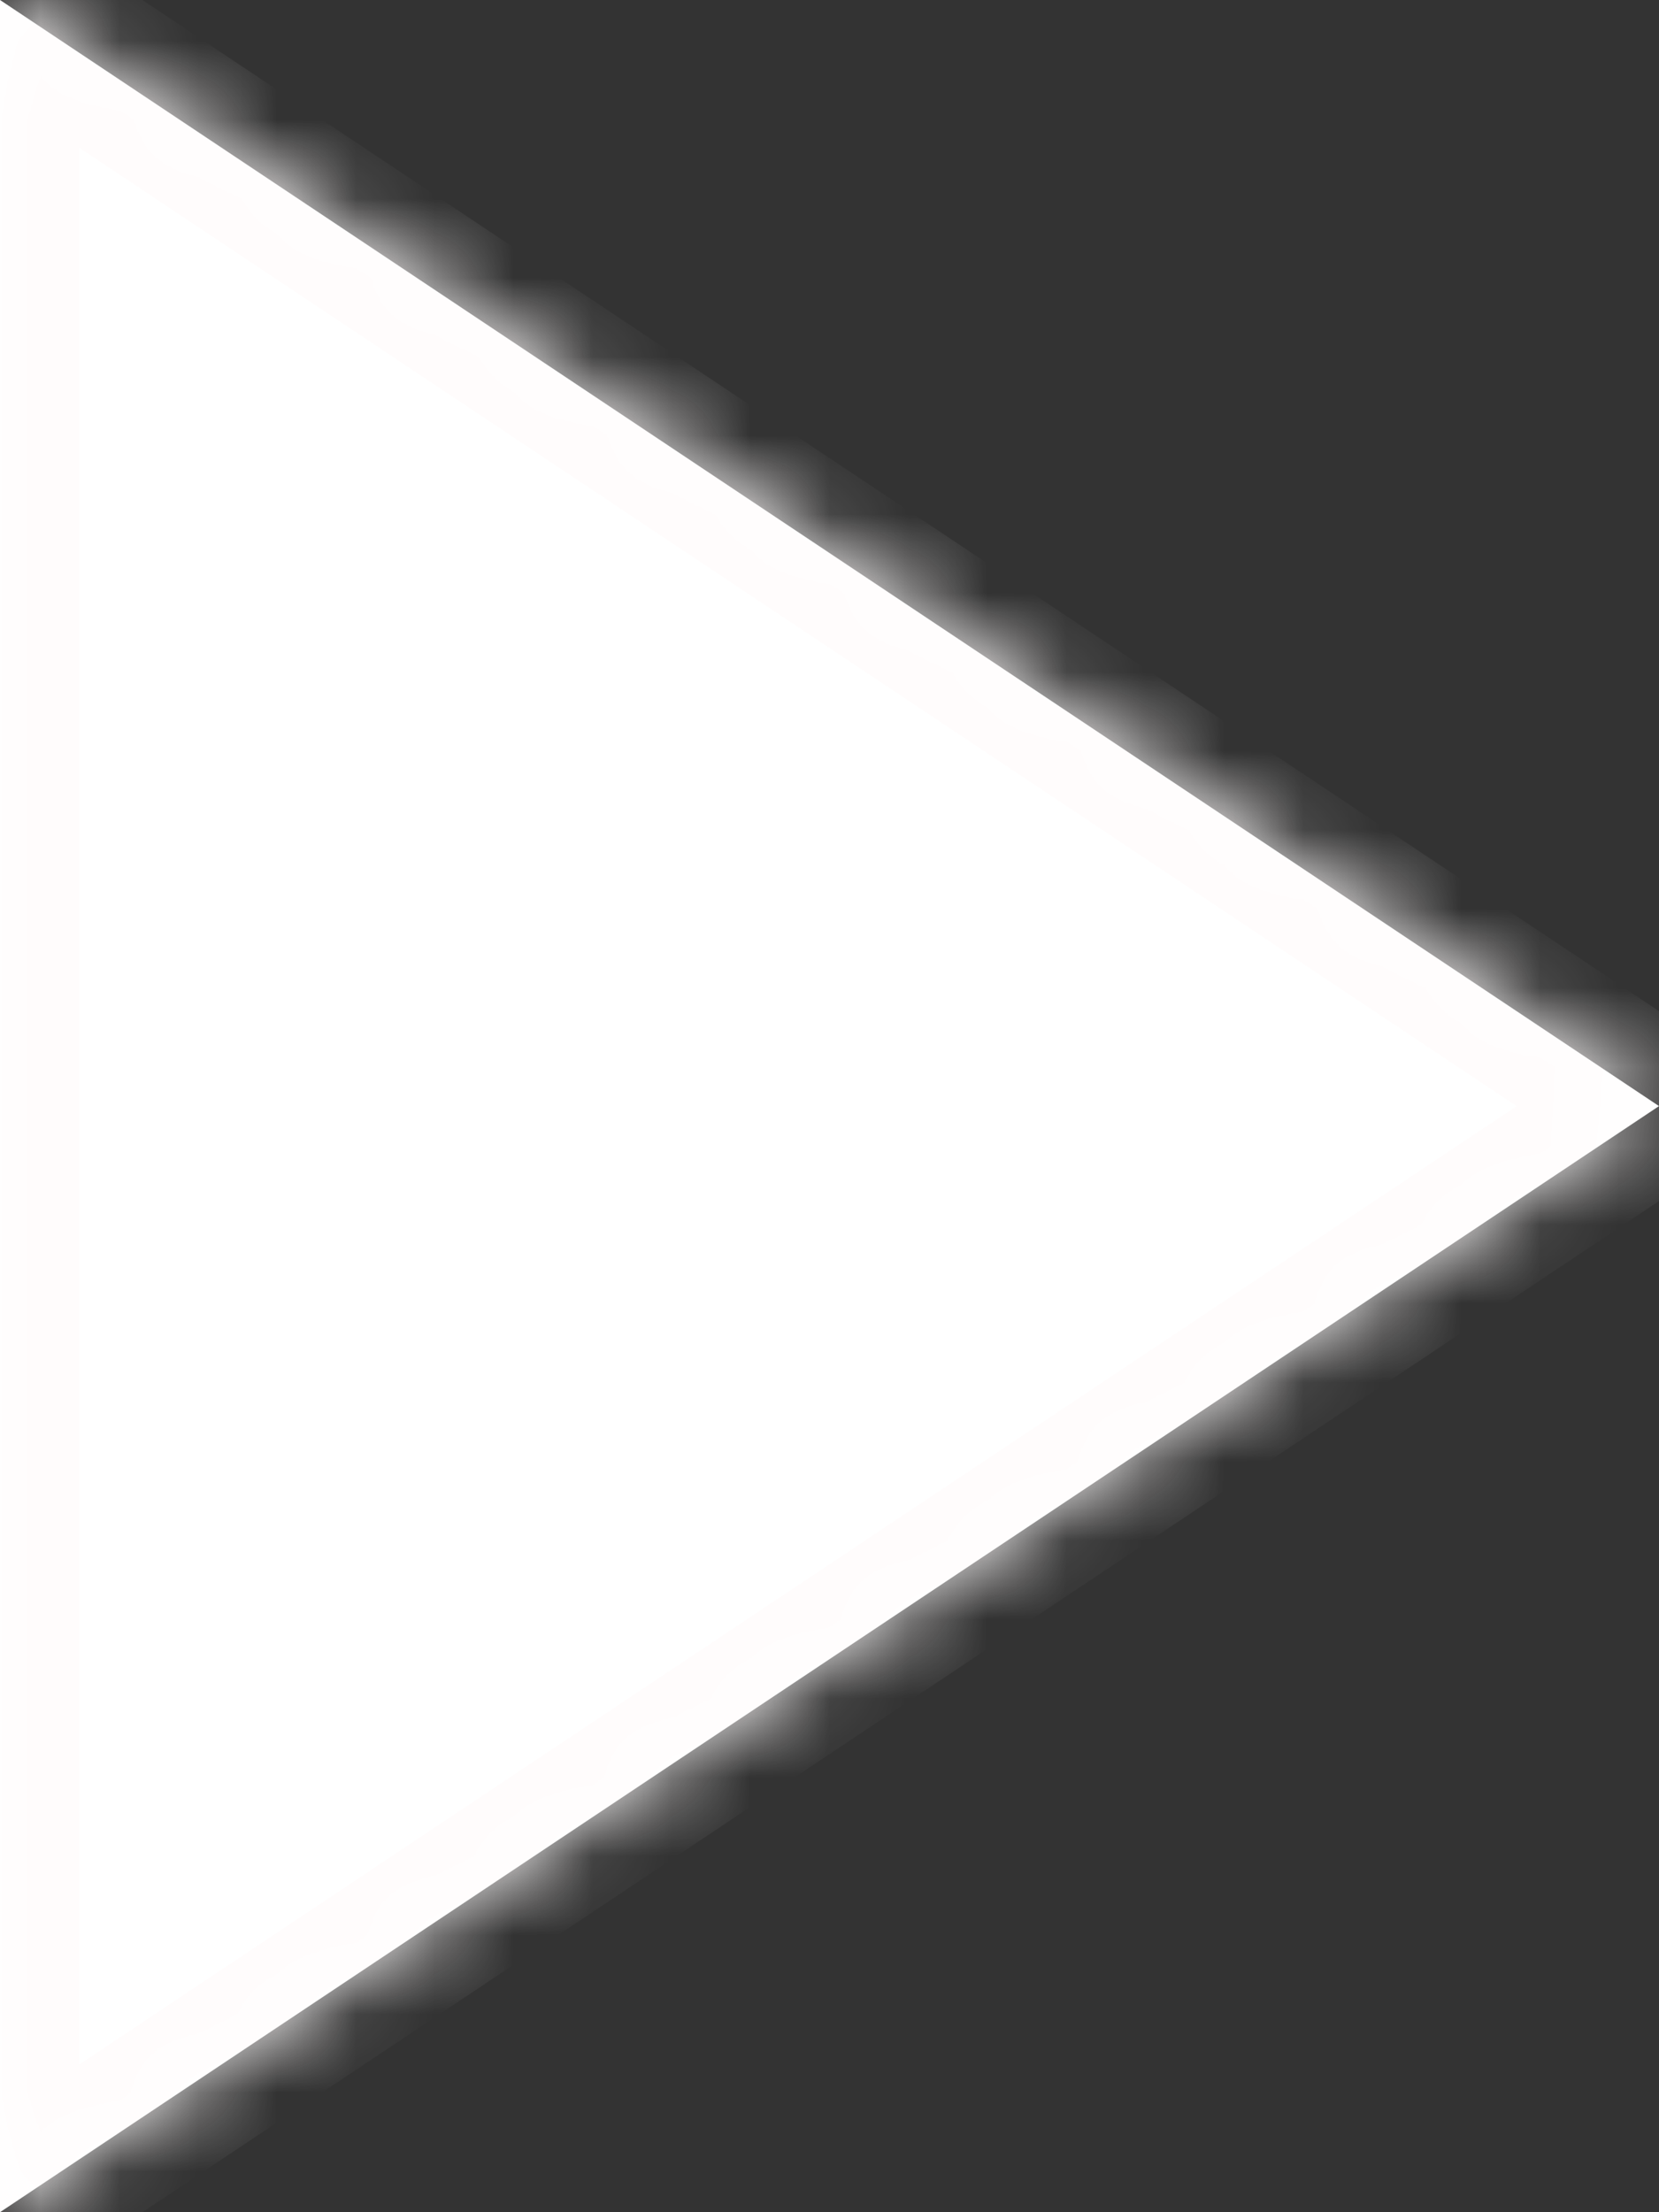 ﻿<?xml version="1.0" encoding="utf-8"?>
<svg version="1.1" xmlns:xlink="http://www.w3.org/1999/xlink" width="21px" height="28px" xmlns="http://www.w3.org/2000/svg">
  <rect width="100%" height="100%" fill="#333333" stroke="none"/>
  <defs>
    <mask fill="white" id="clip108">
      <path d="M 0 28  L 0 0  L 21 14  L 0 28  Z " fill-rule="evenodd" />
    </mask>
  </defs>
  <g transform="matrix(1 0 0 1 -168 -259 )">
    <path d="M 0 28  L 0 0  L 21 14  L 0 28  Z " fill-rule="nonzero" fill="#ffffff" stroke="none" transform="matrix(1 0 0 1 168 259 )" />
    <path d="M 0 28  L 0 0  L 21 14  L 0 28  Z " stroke-width="2" stroke="#fffcfc" fill="none" transform="matrix(1 0 0 1 168 259 )" mask="url(#clip108)" />
  </g>
</svg>